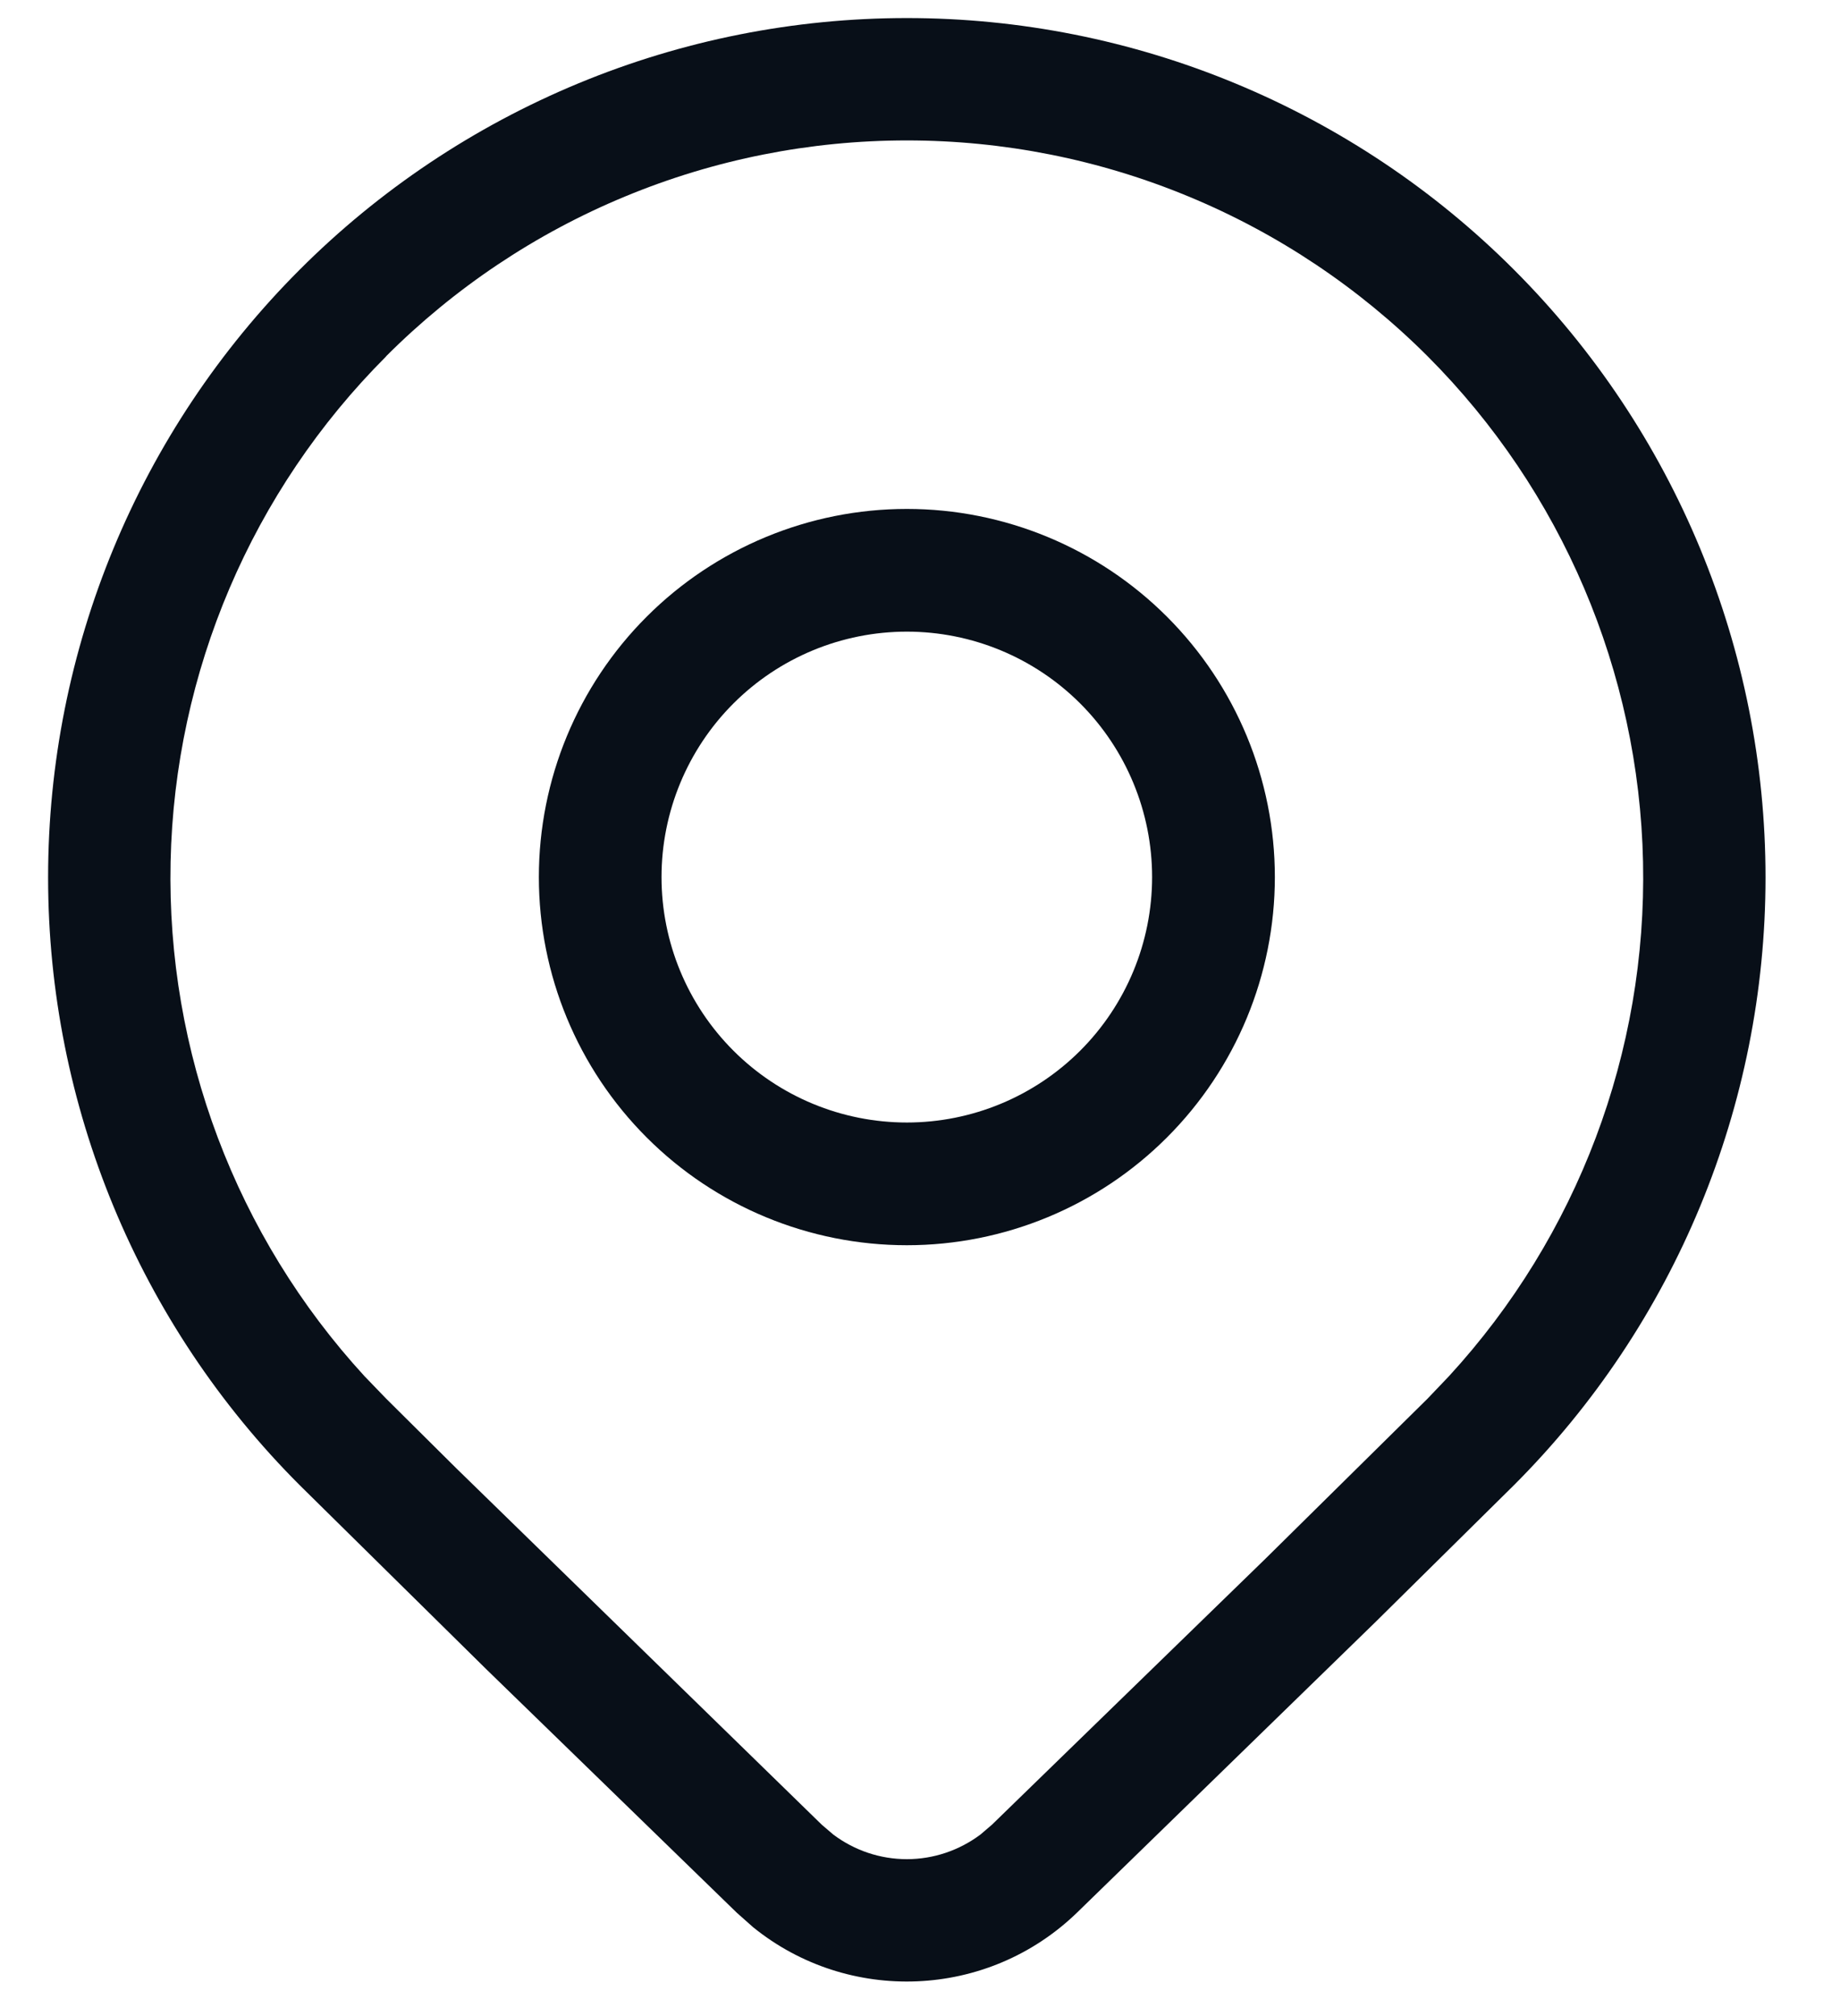 <svg width="21" height="23" viewBox="0 0 21 23" fill="none" xmlns="http://www.w3.org/2000/svg">
<path d="M14.55 10.006C14.55 11.12 14.107 12.188 13.319 12.976C12.532 13.764 11.463 14.206 10.35 14.206C9.236 14.206 8.167 13.764 7.38 12.976C6.592 12.188 6.15 11.12 6.15 10.006C6.15 8.892 6.592 7.824 7.38 7.036C8.167 6.249 9.236 5.806 10.35 5.806C11.463 5.806 12.532 6.249 13.319 7.036C14.107 7.824 14.55 8.892 14.55 10.006ZM13.149 10.006C13.149 9.264 12.854 8.551 12.329 8.026C11.804 7.501 11.092 7.206 10.35 7.206C9.607 7.206 8.895 7.501 8.37 8.026C7.845 8.551 7.55 9.264 7.55 10.006C7.55 10.749 7.845 11.461 8.37 11.986C8.895 12.511 9.607 12.806 10.35 12.806C11.092 12.806 11.804 12.511 12.329 11.986C12.854 11.461 13.149 10.749 13.149 10.006Z" fill="#080F18"/>
<path d="M17.279 16.943C19.118 15.104 20.15 12.61 20.15 10.01C20.15 7.41 19.118 4.916 17.279 3.077C16.37 2.167 15.289 1.445 14.1 0.952C12.911 0.459 11.637 0.206 10.35 0.206C9.062 0.206 7.788 0.459 6.599 0.952C5.41 1.445 4.329 2.167 3.42 3.077C1.581 4.916 0.549 7.41 0.549 10.01C0.549 12.61 1.581 15.104 3.42 16.943L5.549 19.042L8.409 21.821L8.595 21.986C9.68 22.865 11.269 22.809 12.291 21.821L15.7 18.503L17.279 16.943ZM4.407 4.064C5.187 3.284 6.113 2.664 7.133 2.242C8.153 1.819 9.246 1.602 10.35 1.602C11.453 1.602 12.546 1.819 13.566 2.242C14.586 2.664 15.512 3.284 16.293 4.064C17.825 5.598 18.706 7.664 18.752 9.832C18.798 12 18.005 14.101 16.539 15.698L16.293 15.956L14.443 17.782L11.321 20.817L11.19 20.929C10.947 21.111 10.653 21.21 10.35 21.21C10.046 21.21 9.752 21.111 9.51 20.929L9.379 20.817L5.207 16.75L4.407 15.956L4.16 15.7C2.694 14.103 1.901 12.001 1.947 9.833C1.993 7.666 2.874 5.599 4.407 4.066V4.064Z" fill="#080F18"/>
</svg>
